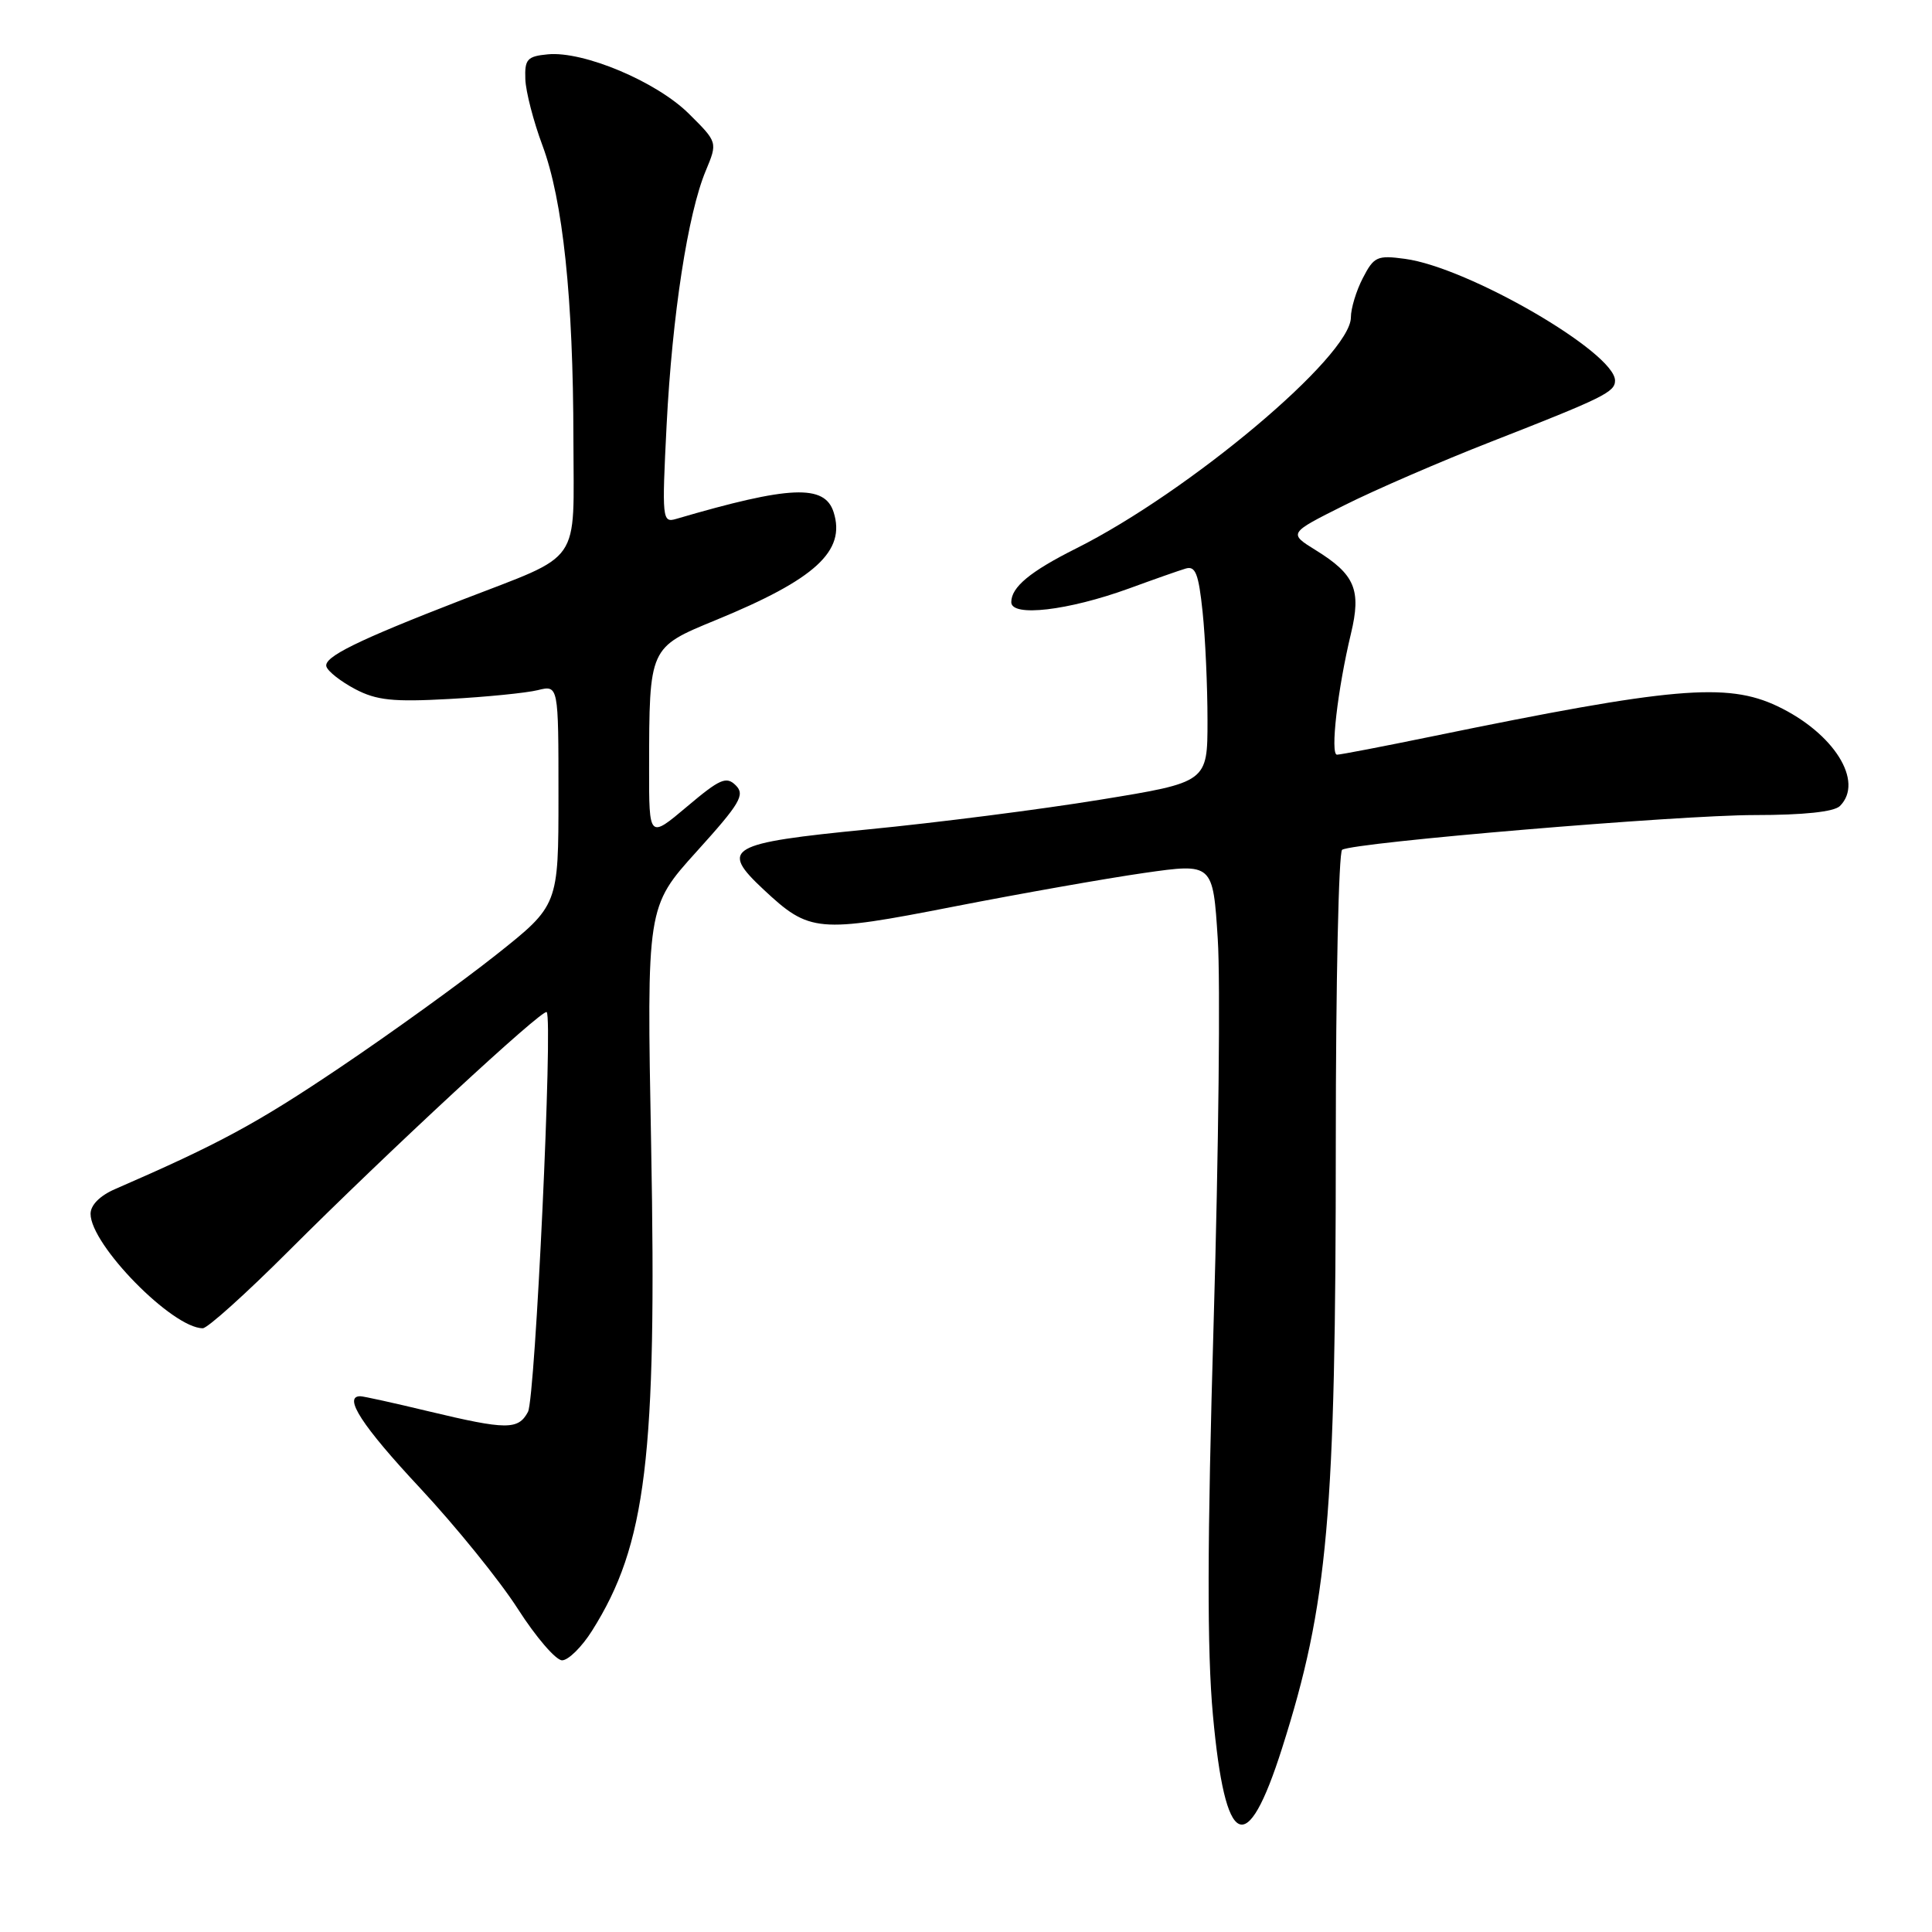 <?xml version="1.0" encoding="UTF-8" standalone="no"?>
<!DOCTYPE svg PUBLIC "-//W3C//DTD SVG 1.1//EN" "http://www.w3.org/Graphics/SVG/1.1/DTD/svg11.dtd" >
<svg xmlns="http://www.w3.org/2000/svg" xmlns:xlink="http://www.w3.org/1999/xlink" version="1.1" viewBox="0 0 256 256">
 <g >
 <path fill="currentColor"
d=" M 169.88 231.65 C 175.97 212.50 177.00 200.93 177.00 151.31 C 177.00 130.30 177.38 112.89 177.84 112.60 C 179.42 111.62 222.43 108.00 232.50 108.00 C 239.02 108.00 243.03 107.57 243.80 106.80 C 247.04 103.56 243.00 97.13 235.51 93.57 C 228.82 90.40 221.56 91.04 189.74 97.58 C 183.27 98.91 177.61 100.00 177.16 100.00 C 176.24 100.00 177.24 91.32 179.01 83.95 C 180.40 78.16 179.54 76.12 174.37 72.92 C 170.72 70.66 170.72 70.66 178.11 66.96 C 182.17 64.92 190.90 61.14 197.50 58.56 C 212.51 52.69 214.00 51.95 214.00 50.43 C 214.00 46.71 194.54 35.42 186.17 34.30 C 182.49 33.80 182.05 34.00 180.59 36.83 C 179.71 38.52 179.00 40.87 179.00 42.05 C 179.00 47.16 157.60 65.16 142.58 72.68 C 136.49 75.73 134.00 77.80 134.00 79.79 C 134.00 81.79 141.53 80.91 149.59 77.98 C 152.84 76.79 156.22 75.60 157.10 75.34 C 158.40 74.94 158.82 76.00 159.35 81.07 C 159.71 84.49 160.00 90.97 160.00 95.47 C 160.00 103.65 160.00 103.65 145.75 105.97 C 137.91 107.25 124.08 109.02 115.01 109.90 C 96.47 111.72 95.31 112.39 101.19 117.88 C 107.27 123.56 108.32 123.66 126.32 120.14 C 135.22 118.40 146.60 116.39 151.61 115.67 C 160.72 114.37 160.72 114.37 161.36 124.43 C 161.72 129.97 161.47 152.72 160.82 175.00 C 159.96 204.50 159.93 218.70 160.72 227.28 C 162.35 245.07 165.18 246.42 169.88 231.65 Z  M 78.45 216.08 C 85.63 204.70 87.05 193.08 86.28 151.77 C 85.69 120.16 85.69 120.16 92.31 112.83 C 98.06 106.47 98.75 105.32 97.50 104.07 C 96.25 102.82 95.40 103.19 91.03 106.88 C 86.00 111.12 86.00 111.12 86.01 101.81 C 86.03 85.72 85.99 85.81 94.86 82.16 C 108.04 76.75 112.10 73.03 110.46 67.87 C 109.28 64.14 104.66 64.34 89.59 68.76 C 87.75 69.30 87.70 68.80 88.33 56.31 C 89.07 41.79 91.14 28.29 93.52 22.62 C 95.09 18.85 95.09 18.85 91.29 15.08 C 87.01 10.82 77.32 6.74 72.58 7.20 C 69.86 7.46 69.51 7.85 69.61 10.50 C 69.67 12.15 70.69 16.09 71.87 19.25 C 74.59 26.54 75.96 39.49 75.98 58.22 C 76.00 75.16 77.35 73.23 61.15 79.51 C 47.29 84.88 42.86 87.07 43.25 88.32 C 43.45 88.97 45.17 90.31 47.06 91.31 C 49.89 92.80 52.09 93.03 59.50 92.62 C 64.45 92.35 69.74 91.82 71.25 91.45 C 74.00 90.77 74.00 90.77 74.00 105.37 C 74.00 119.96 74.00 119.96 65.75 126.51 C 61.21 130.11 51.88 136.85 45.00 141.48 C 34.01 148.88 28.99 151.59 15.25 157.56 C 13.24 158.43 12.00 159.68 12.00 160.84 C 12.00 164.94 22.85 176.00 26.87 176.00 C 27.50 176.00 32.62 171.39 38.26 165.75 C 51.50 152.52 71.93 133.60 72.44 134.11 C 73.28 134.95 70.93 185.27 69.96 187.08 C 68.67 189.49 67.13 189.48 56.81 187.01 C 52.24 185.91 48.16 185.01 47.75 185.01 C 45.41 184.99 47.98 188.95 55.63 197.14 C 60.37 202.22 66.22 209.44 68.62 213.19 C 71.02 216.94 73.66 220.00 74.48 220.00 C 75.30 220.00 77.09 218.24 78.45 216.08 Z "/>
</g>
</svg>